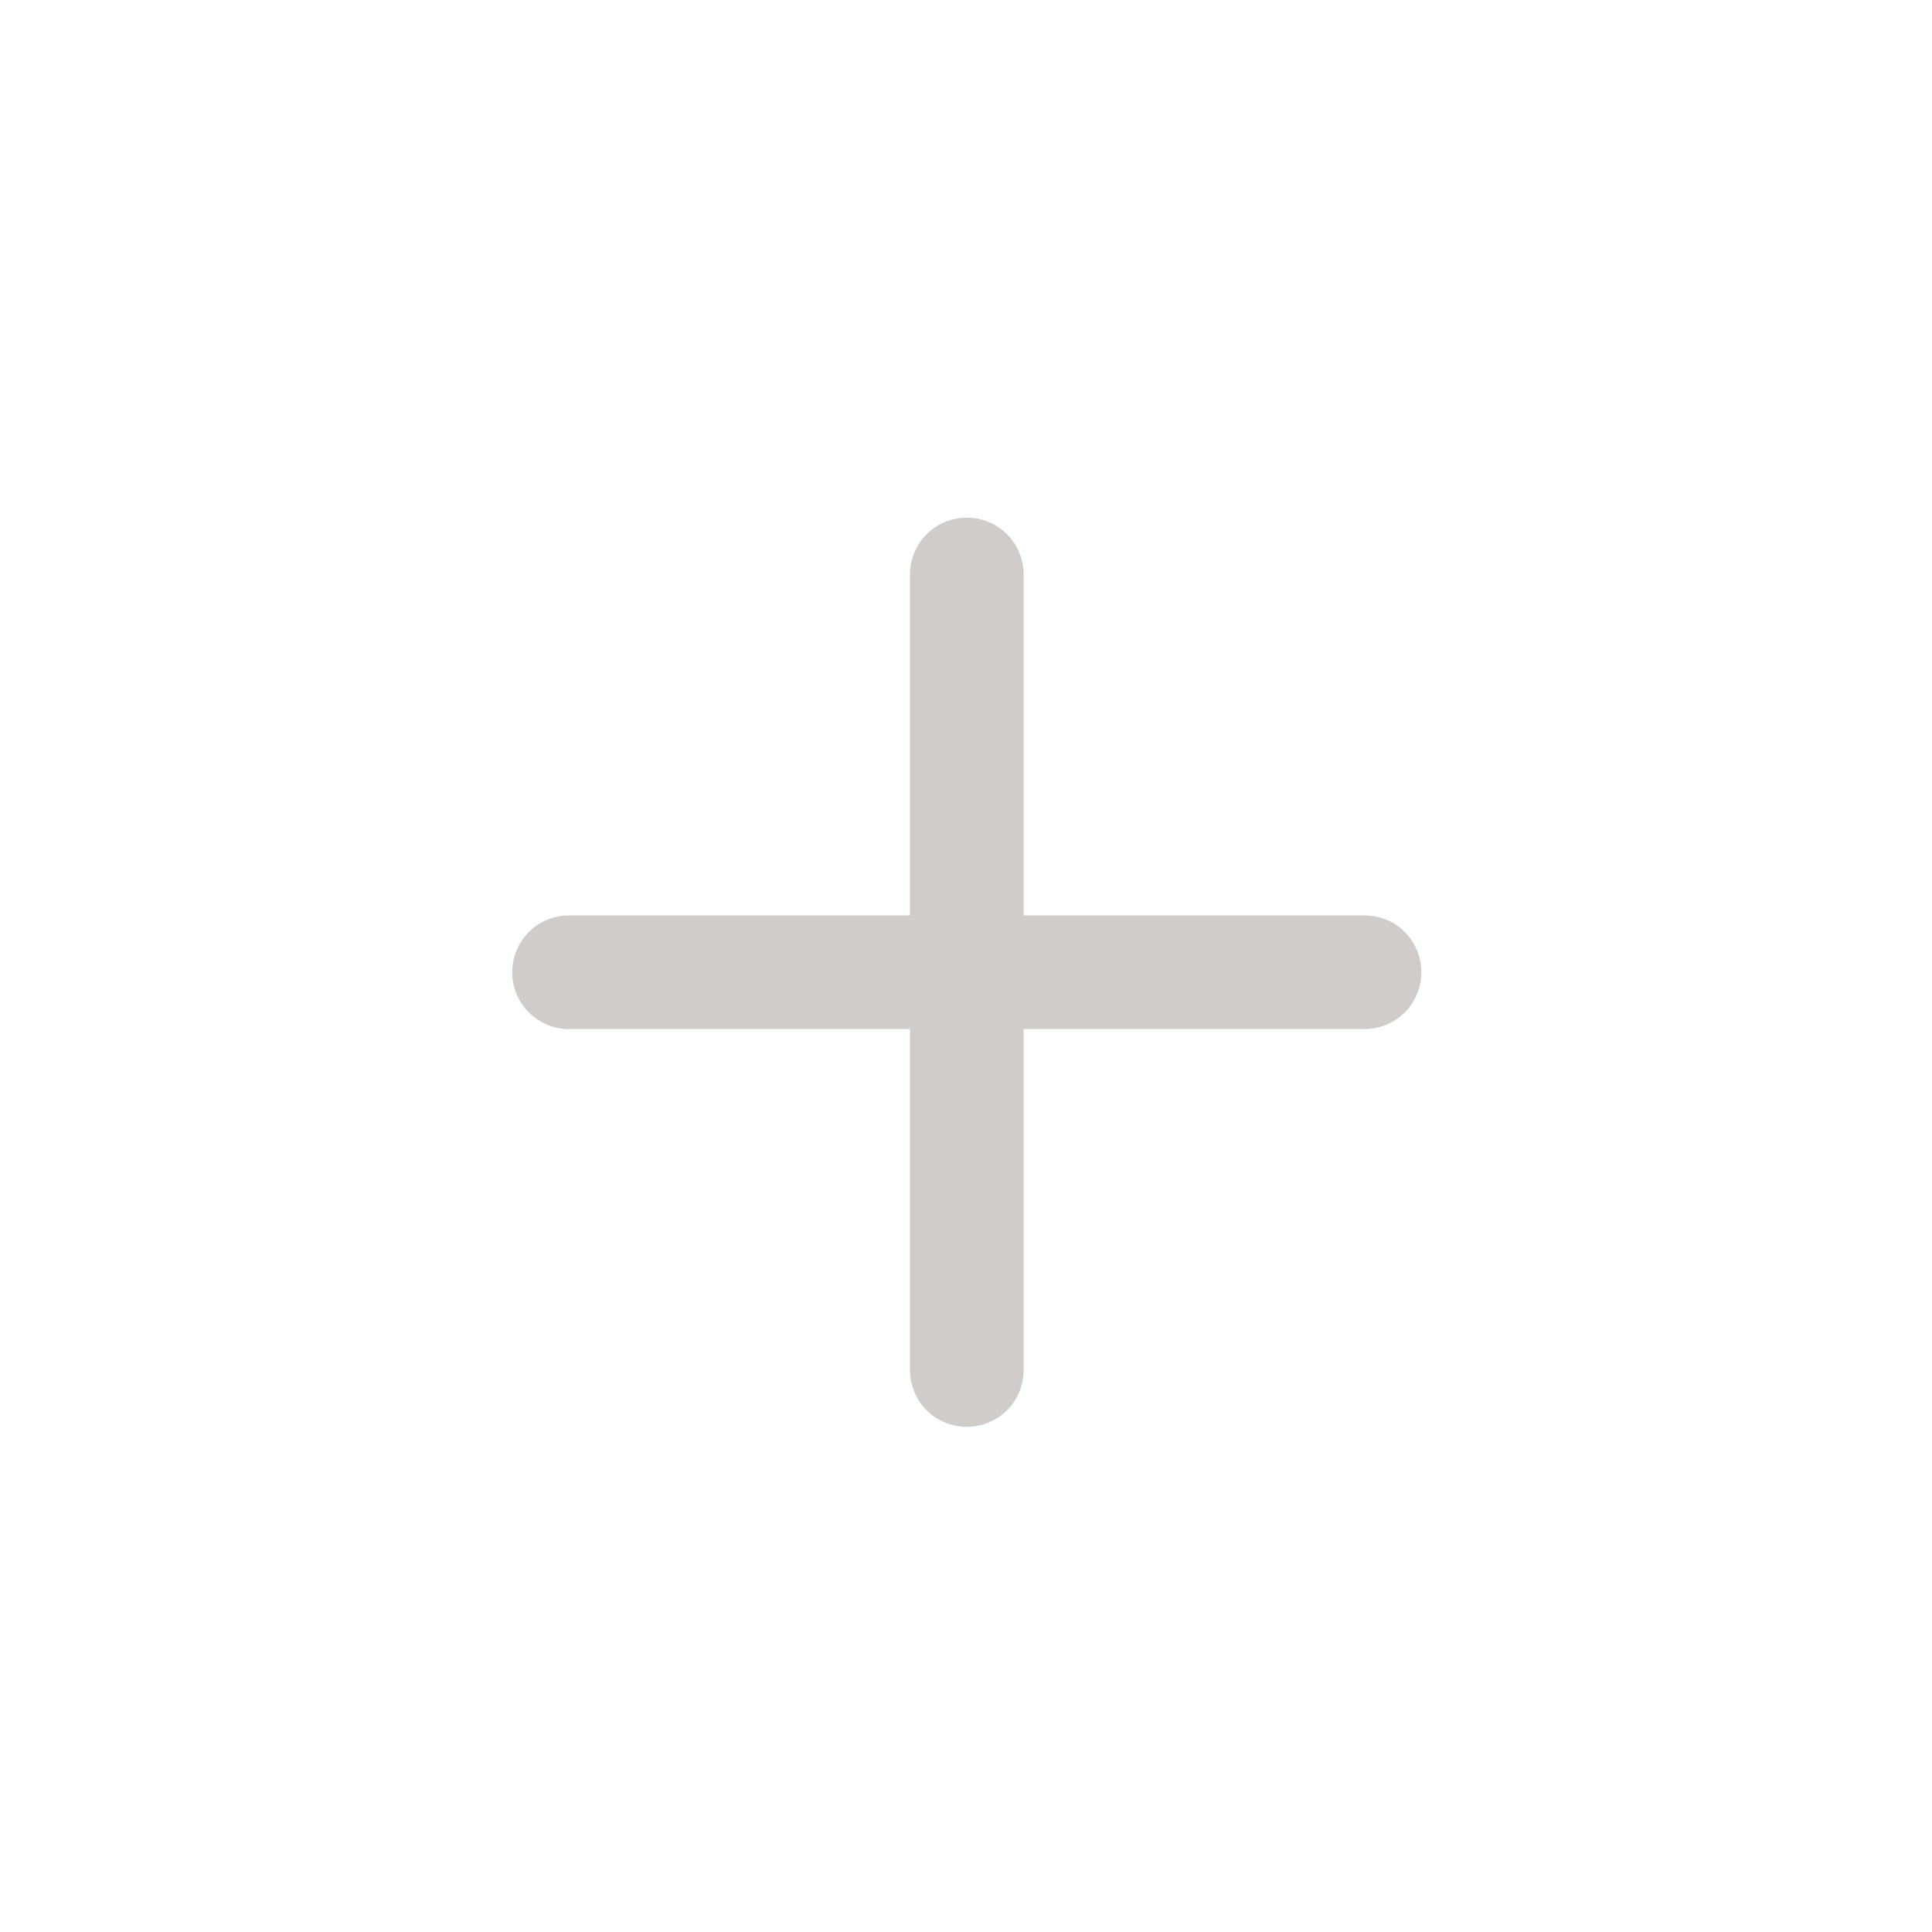 <svg width="17" height="17" viewBox="0 0 17 17" fill="none" xmlns="http://www.w3.org/2000/svg">
<path d="M8.507 4.555C8.64 4.555 8.767 4.607 8.861 4.701C8.954 4.795 9.007 4.922 9.007 5.055V8.055H12.007C12.14 8.055 12.267 8.107 12.361 8.201C12.454 8.295 12.507 8.422 12.507 8.555C12.507 8.687 12.454 8.815 12.361 8.908C12.267 9.002 12.14 9.055 12.007 9.055H9.007V12.055C9.007 12.188 8.954 12.315 8.861 12.409C8.767 12.502 8.64 12.555 8.507 12.555C8.374 12.555 8.247 12.502 8.153 12.409C8.06 12.315 8.007 12.188 8.007 12.055V9.055H5.007C4.874 9.055 4.747 9.002 4.653 8.908C4.56 8.815 4.507 8.687 4.507 8.555C4.507 8.422 4.56 8.295 4.653 8.201C4.747 8.107 4.874 8.055 5.007 8.055H8.007V5.055C8.007 4.922 8.06 4.795 8.153 4.701C8.247 4.607 8.374 4.555 8.507 4.555Z" fill="#CFCCC9"/>
</svg>

